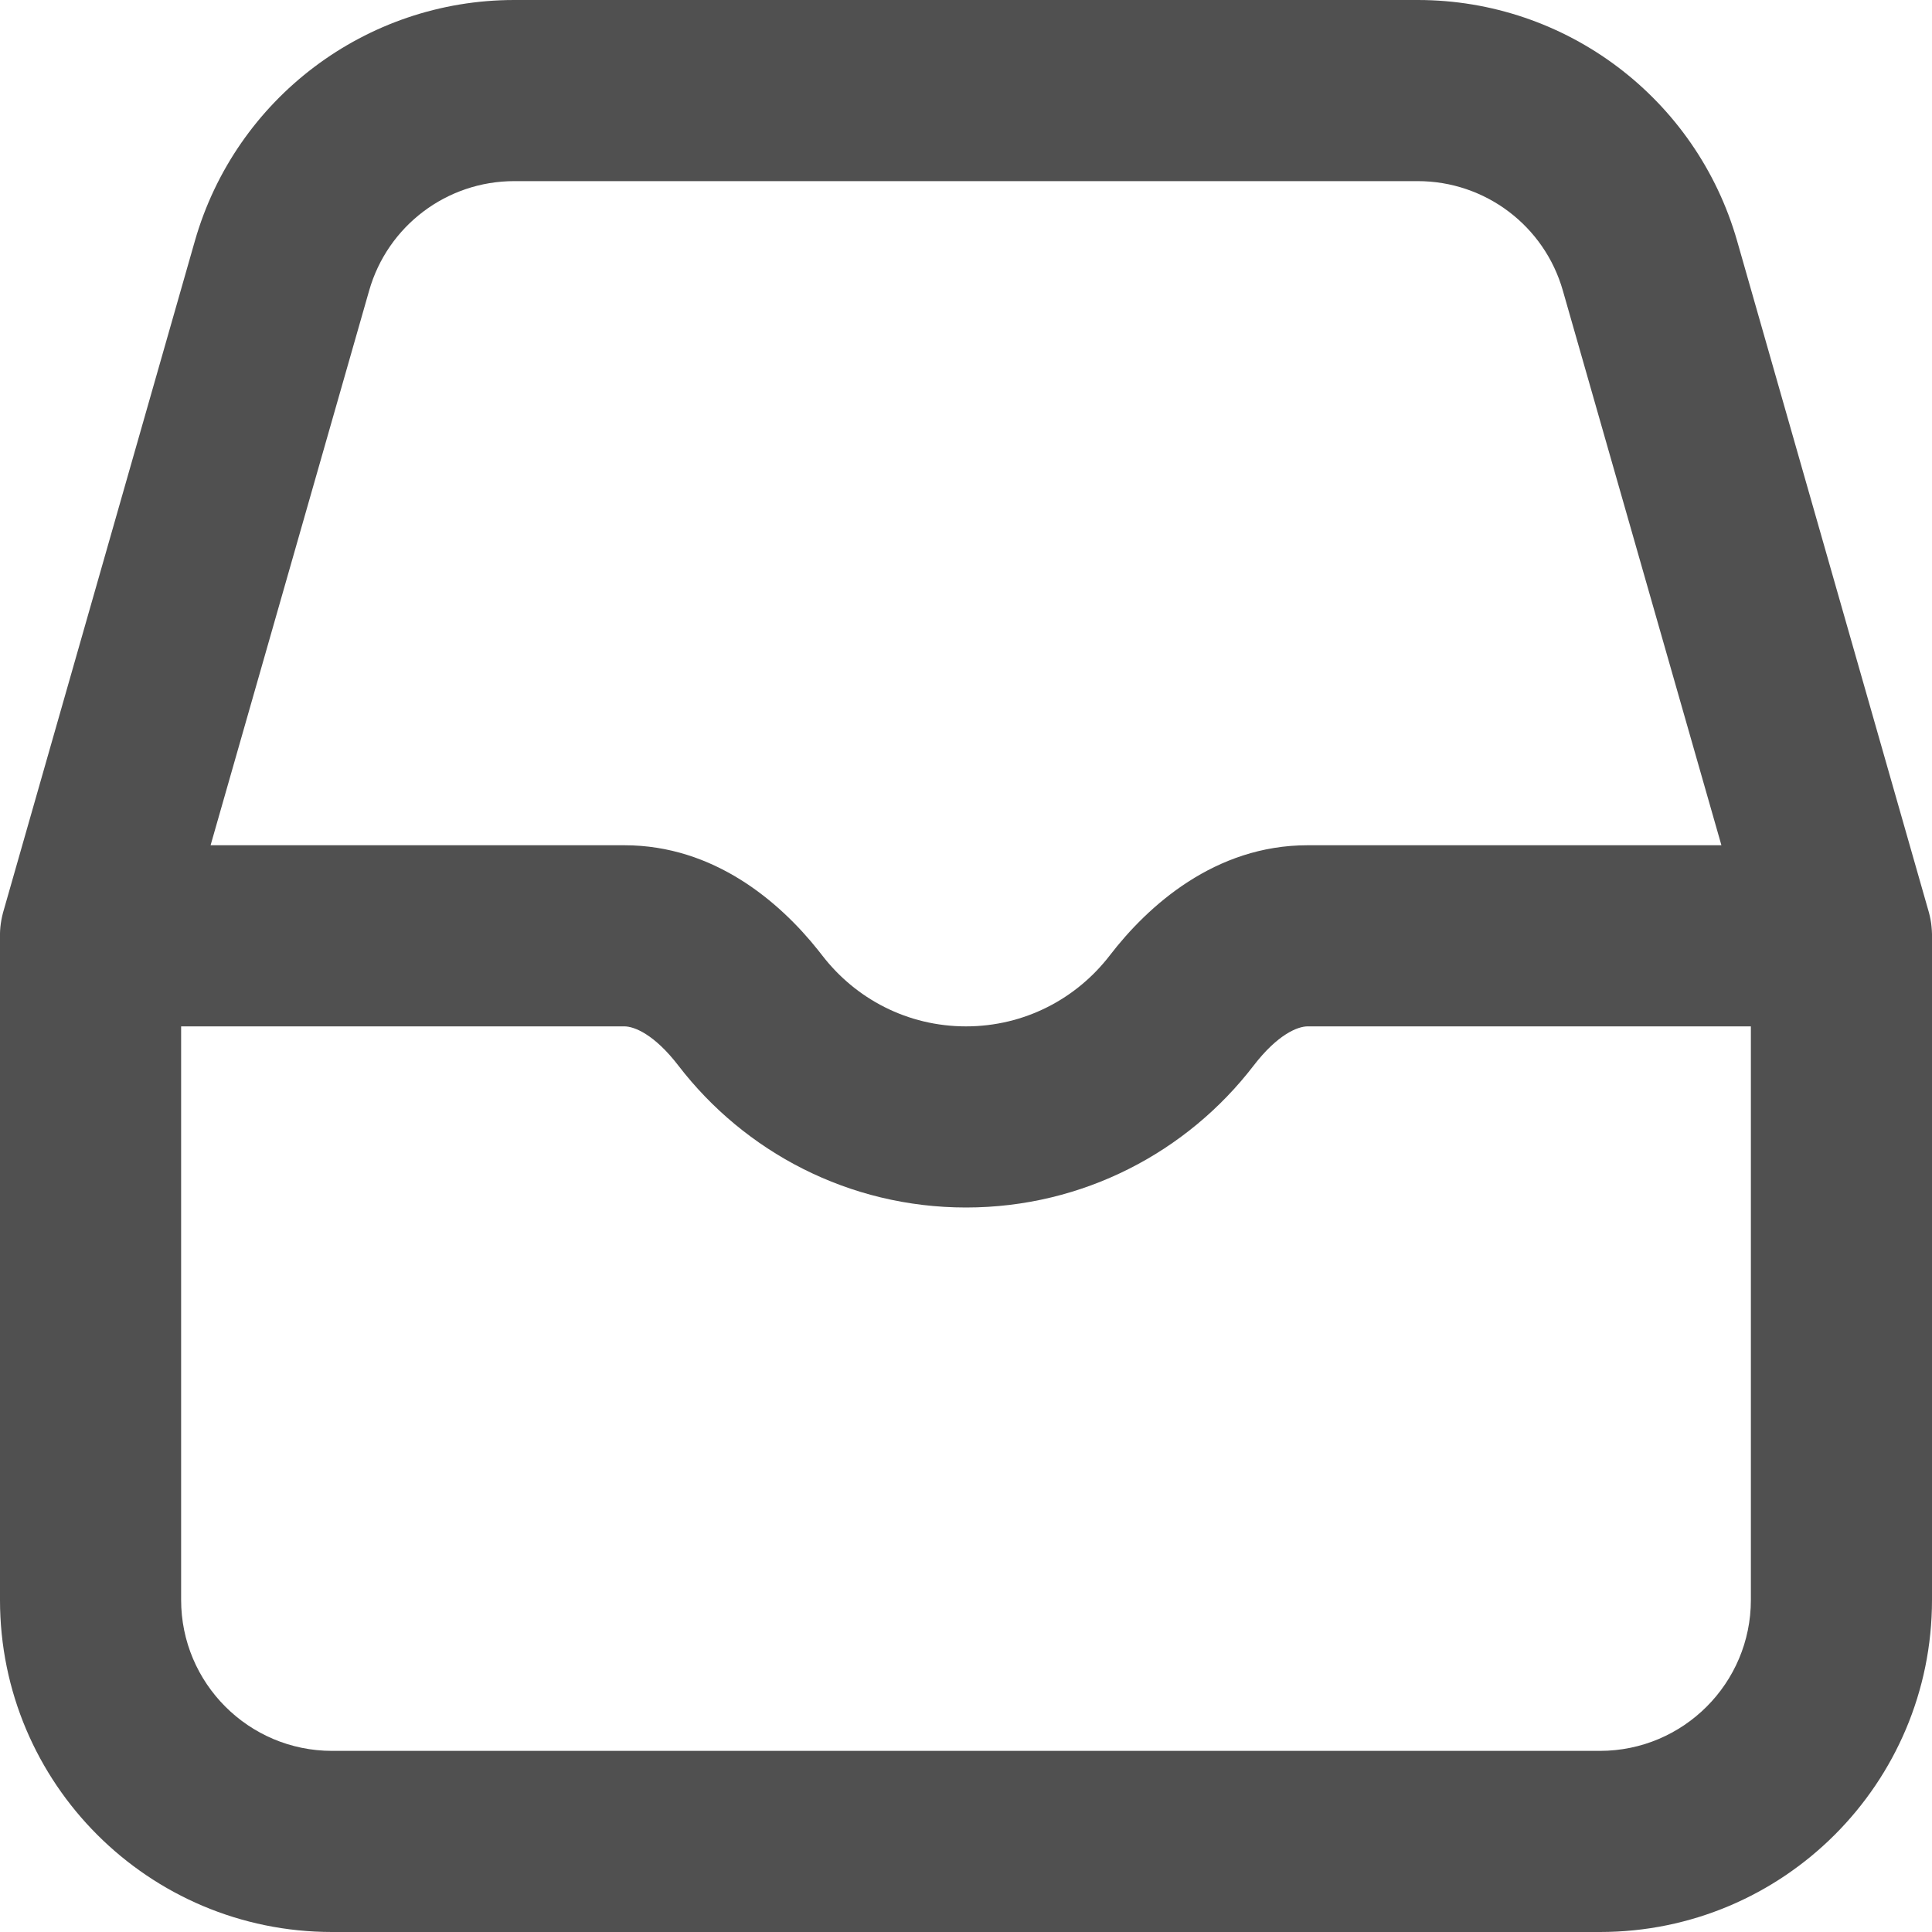 <svg width="16" height="16" viewBox="0 0 16 16" fill="none" xmlns="http://www.w3.org/2000/svg">
<path fill-rule="evenodd" clip-rule="evenodd" d="M4.259 0C3.031 0 1.952 0.814 1.614 1.995L1.614 1.995L0.034 7.527C0.022 7.566 0.013 7.605 0.007 7.646C0.001 7.687 -0.001 7.727 -5.10395e-05 7.767V13.25C-5.10395e-05 14.769 1.231 16 2.75 16H13.25C14.769 16 16 14.769 16 13.25V7.767C16.001 7.727 15.998 7.686 15.993 7.646C15.987 7.605 15.978 7.566 15.966 7.527L14.386 1.995L14.386 1.995C14.048 0.814 12.969 0 11.741 0H4.259ZM14.256 7L12.943 2.407L12.943 2.407C12.79 1.87 12.3 1.5 11.741 1.5H4.259C3.7 1.5 3.21 1.87 3.057 2.407L3.057 2.407L1.744 7H5.171C5.912 7 6.456 7.468 6.776 7.87L1.522 7.777L1.522 7.777L6.776 7.87C6.787 7.884 6.798 7.898 6.809 7.912C7.085 8.271 7.515 8.5 8 8.5C8.485 8.5 8.915 8.271 9.191 7.912L6.776 7.87C6.776 7.87 6.776 7.87 6.776 7.87L9.191 7.912C9.506 7.502 10.061 7 10.829 7H14.256ZM1.5 13.25V8.5H5.171C5.251 8.5 5.418 8.564 5.619 8.826L5.619 8.826C6.166 9.538 7.029 10 8 10C8.971 10 9.834 9.538 10.381 8.826L10.381 8.826C10.582 8.564 10.749 8.5 10.829 8.5H14.5V13.25C14.5 13.94 13.94 14.5 13.25 14.5H2.75C2.06 14.5 1.5 13.94 1.5 13.25Z" fill="#505050"/>
</svg>
